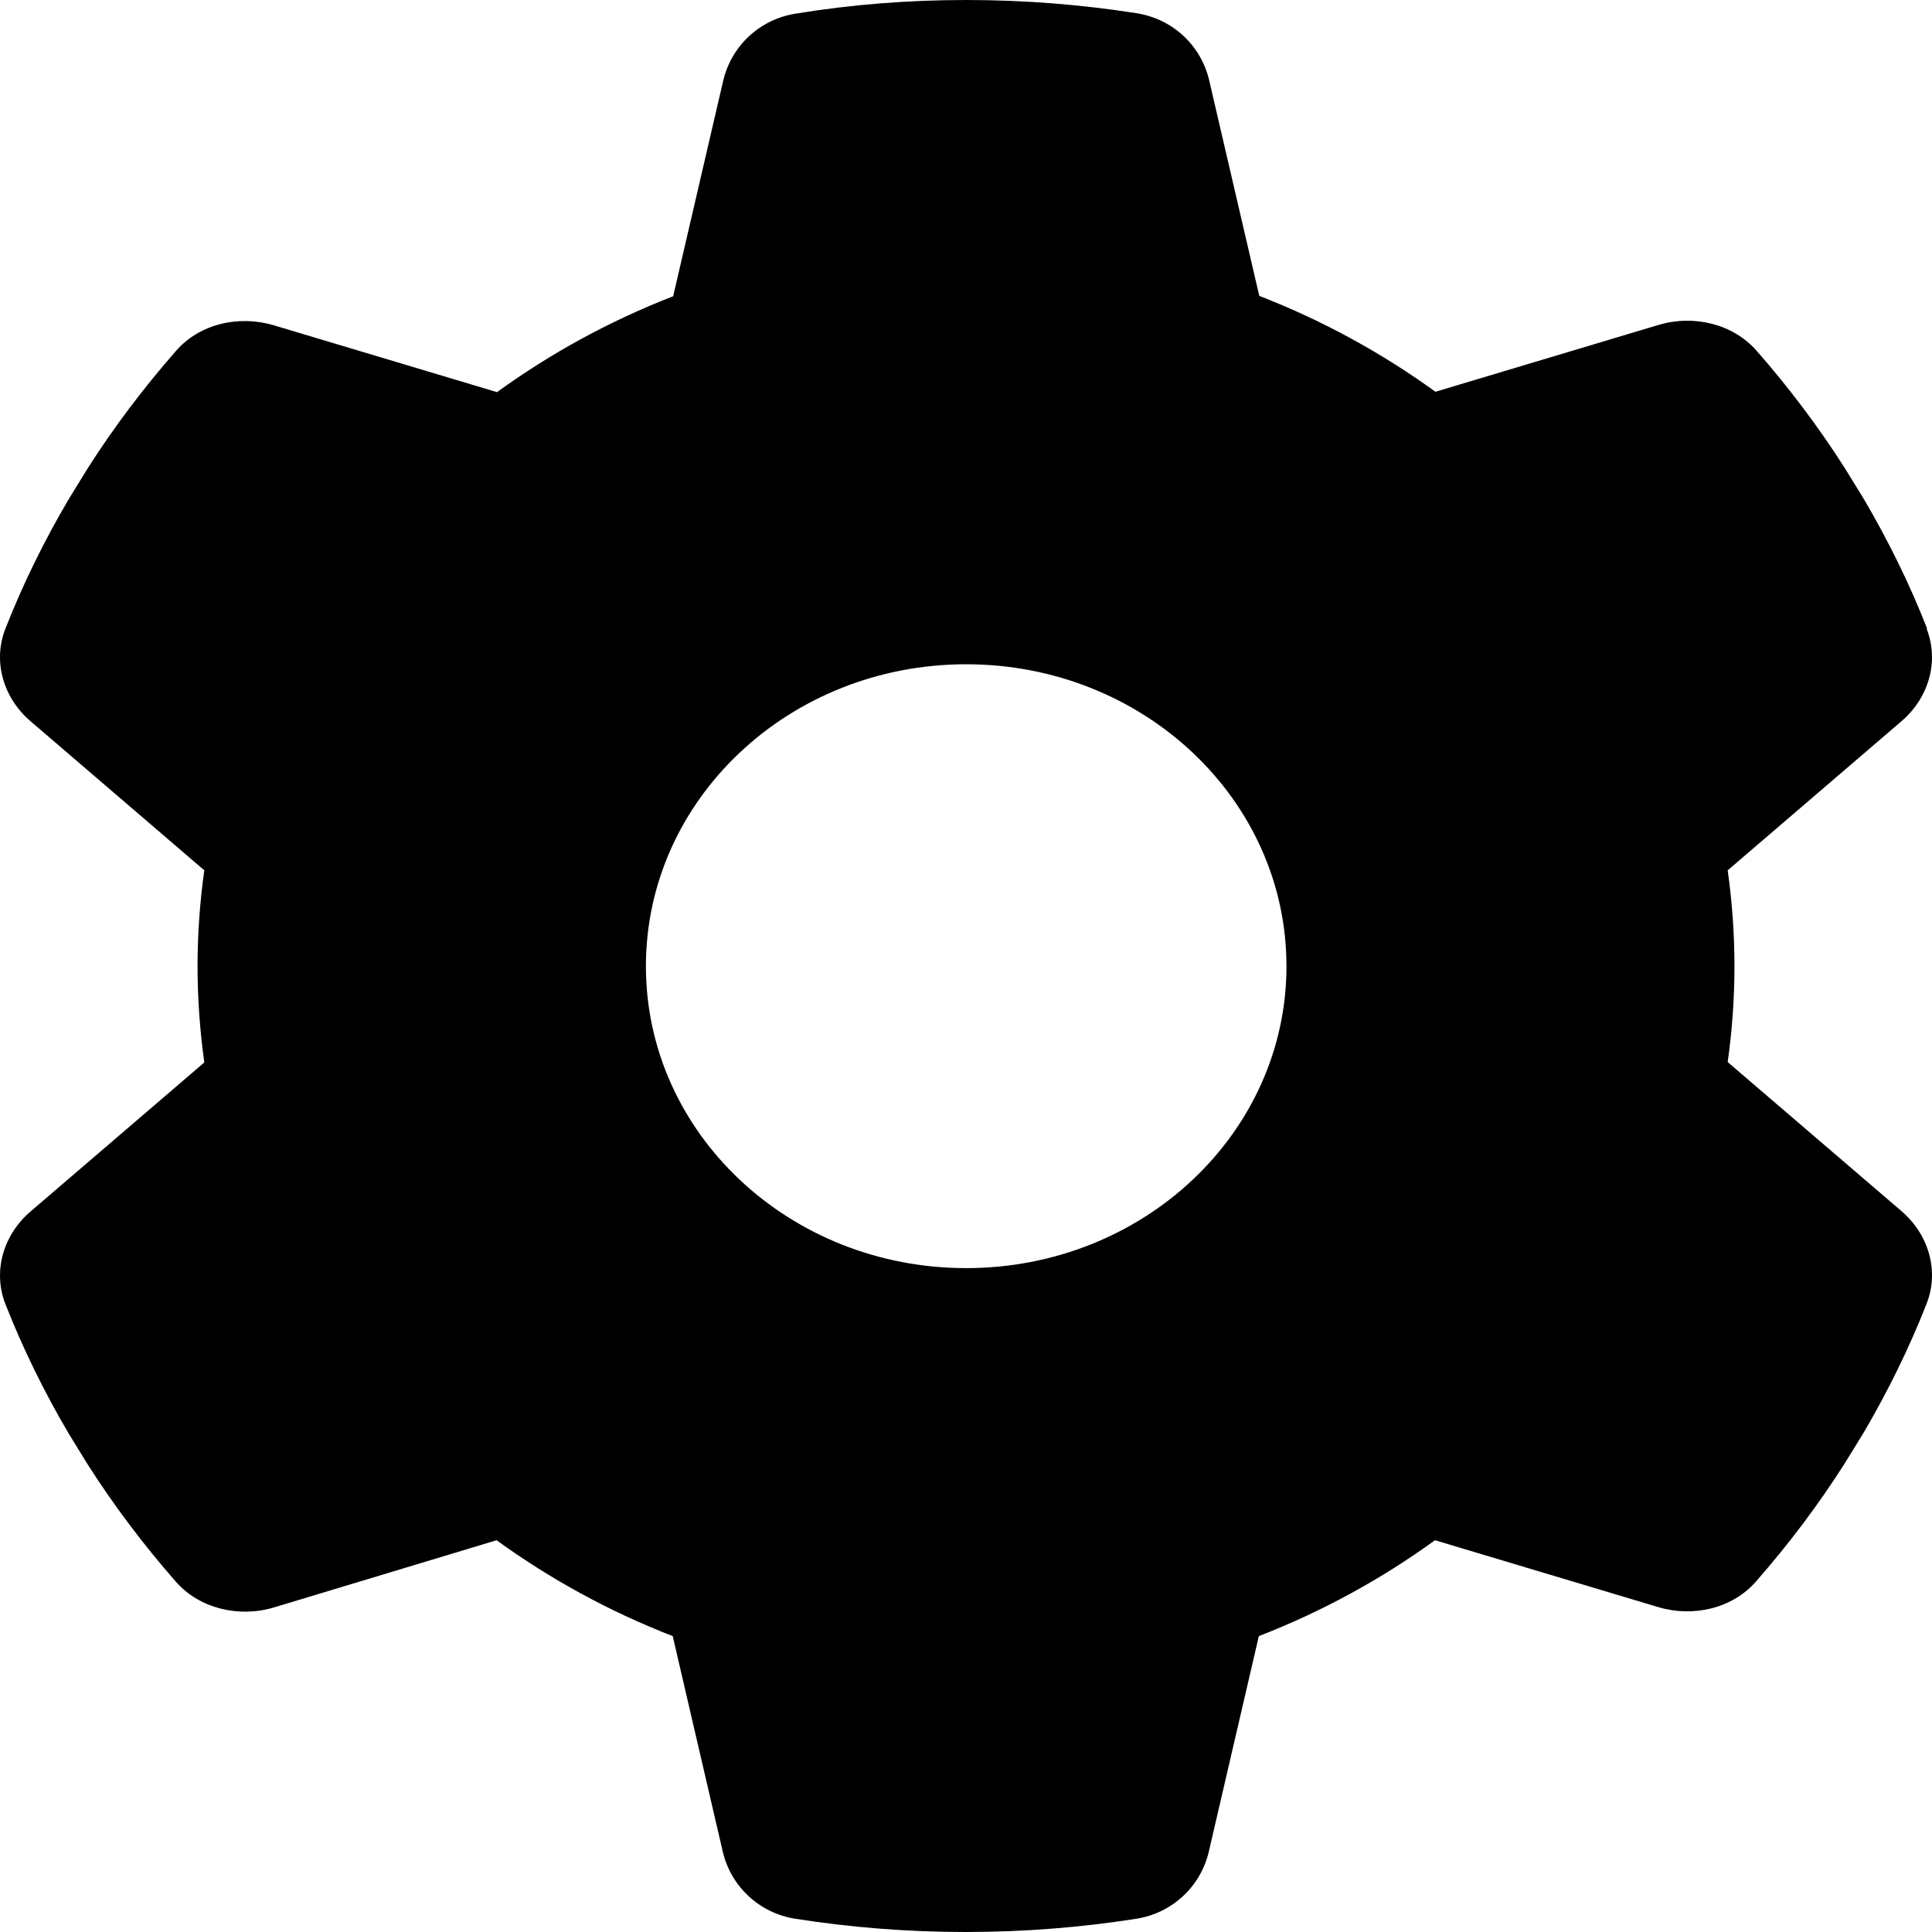 <svg width="40" height="40" viewBox="0 0 40 40" fill="none" xmlns="http://www.w3.org/2000/svg">
<path d="M39.889 13.018C40.154 13.698 39.931 14.456 39.359 14.94L35.77 18.019C35.861 18.668 35.91 19.332 35.91 20.004C35.91 20.676 35.861 21.34 35.77 21.989L39.359 25.067C39.931 25.552 40.154 26.31 39.889 26.99C39.524 27.919 39.085 28.81 38.58 29.67L38.19 30.303C37.643 31.162 37.029 31.975 36.358 32.741C35.869 33.303 35.057 33.491 34.327 33.272L29.71 31.889C28.6 32.694 27.373 33.366 26.063 33.874L25.027 38.336C24.861 39.047 24.281 39.609 23.519 39.727C22.375 39.906 21.198 40 19.996 40C18.794 40 17.617 39.906 16.473 39.727C15.71 39.609 15.13 39.047 14.964 38.336L13.928 33.874C12.619 33.366 11.392 32.694 10.281 31.889L5.673 33.28C4.943 33.499 4.131 33.303 3.642 32.749C2.971 31.983 2.357 31.17 1.81 30.311L1.421 29.678C0.915 28.818 0.476 27.927 0.111 26.997C-0.154 26.318 0.069 25.56 0.641 25.075L4.23 21.997C4.139 21.34 4.09 20.676 4.09 20.004C4.09 19.332 4.139 18.668 4.23 18.019L0.641 14.94C0.069 14.456 -0.154 13.698 0.111 13.018C0.476 12.088 0.915 11.197 1.421 10.338L1.81 9.705C2.357 8.845 2.971 8.033 3.642 7.267C4.131 6.704 4.943 6.517 5.673 6.736L10.29 8.119C11.4 7.314 12.627 6.642 13.937 6.134L14.973 1.672C15.139 0.961 15.719 0.399 16.481 0.281C17.625 0.094 18.802 0 20.004 0C21.206 0 22.383 0.094 23.527 0.273C24.29 0.391 24.87 0.953 25.035 1.664L26.072 6.126C27.381 6.634 28.608 7.306 29.719 8.111L34.336 6.728C35.065 6.509 35.877 6.704 36.366 7.259C37.038 8.025 37.651 8.838 38.198 9.697L38.588 10.33C39.093 11.19 39.533 12.081 39.897 13.01L39.889 13.018ZM20.004 26.255C23.668 26.255 26.635 23.458 26.635 20.004C26.635 16.55 23.668 13.753 20.004 13.753C16.34 13.753 13.373 16.55 13.373 20.004C13.373 23.458 16.34 26.255 20.004 26.255Z" fill="black"/>
</svg>
